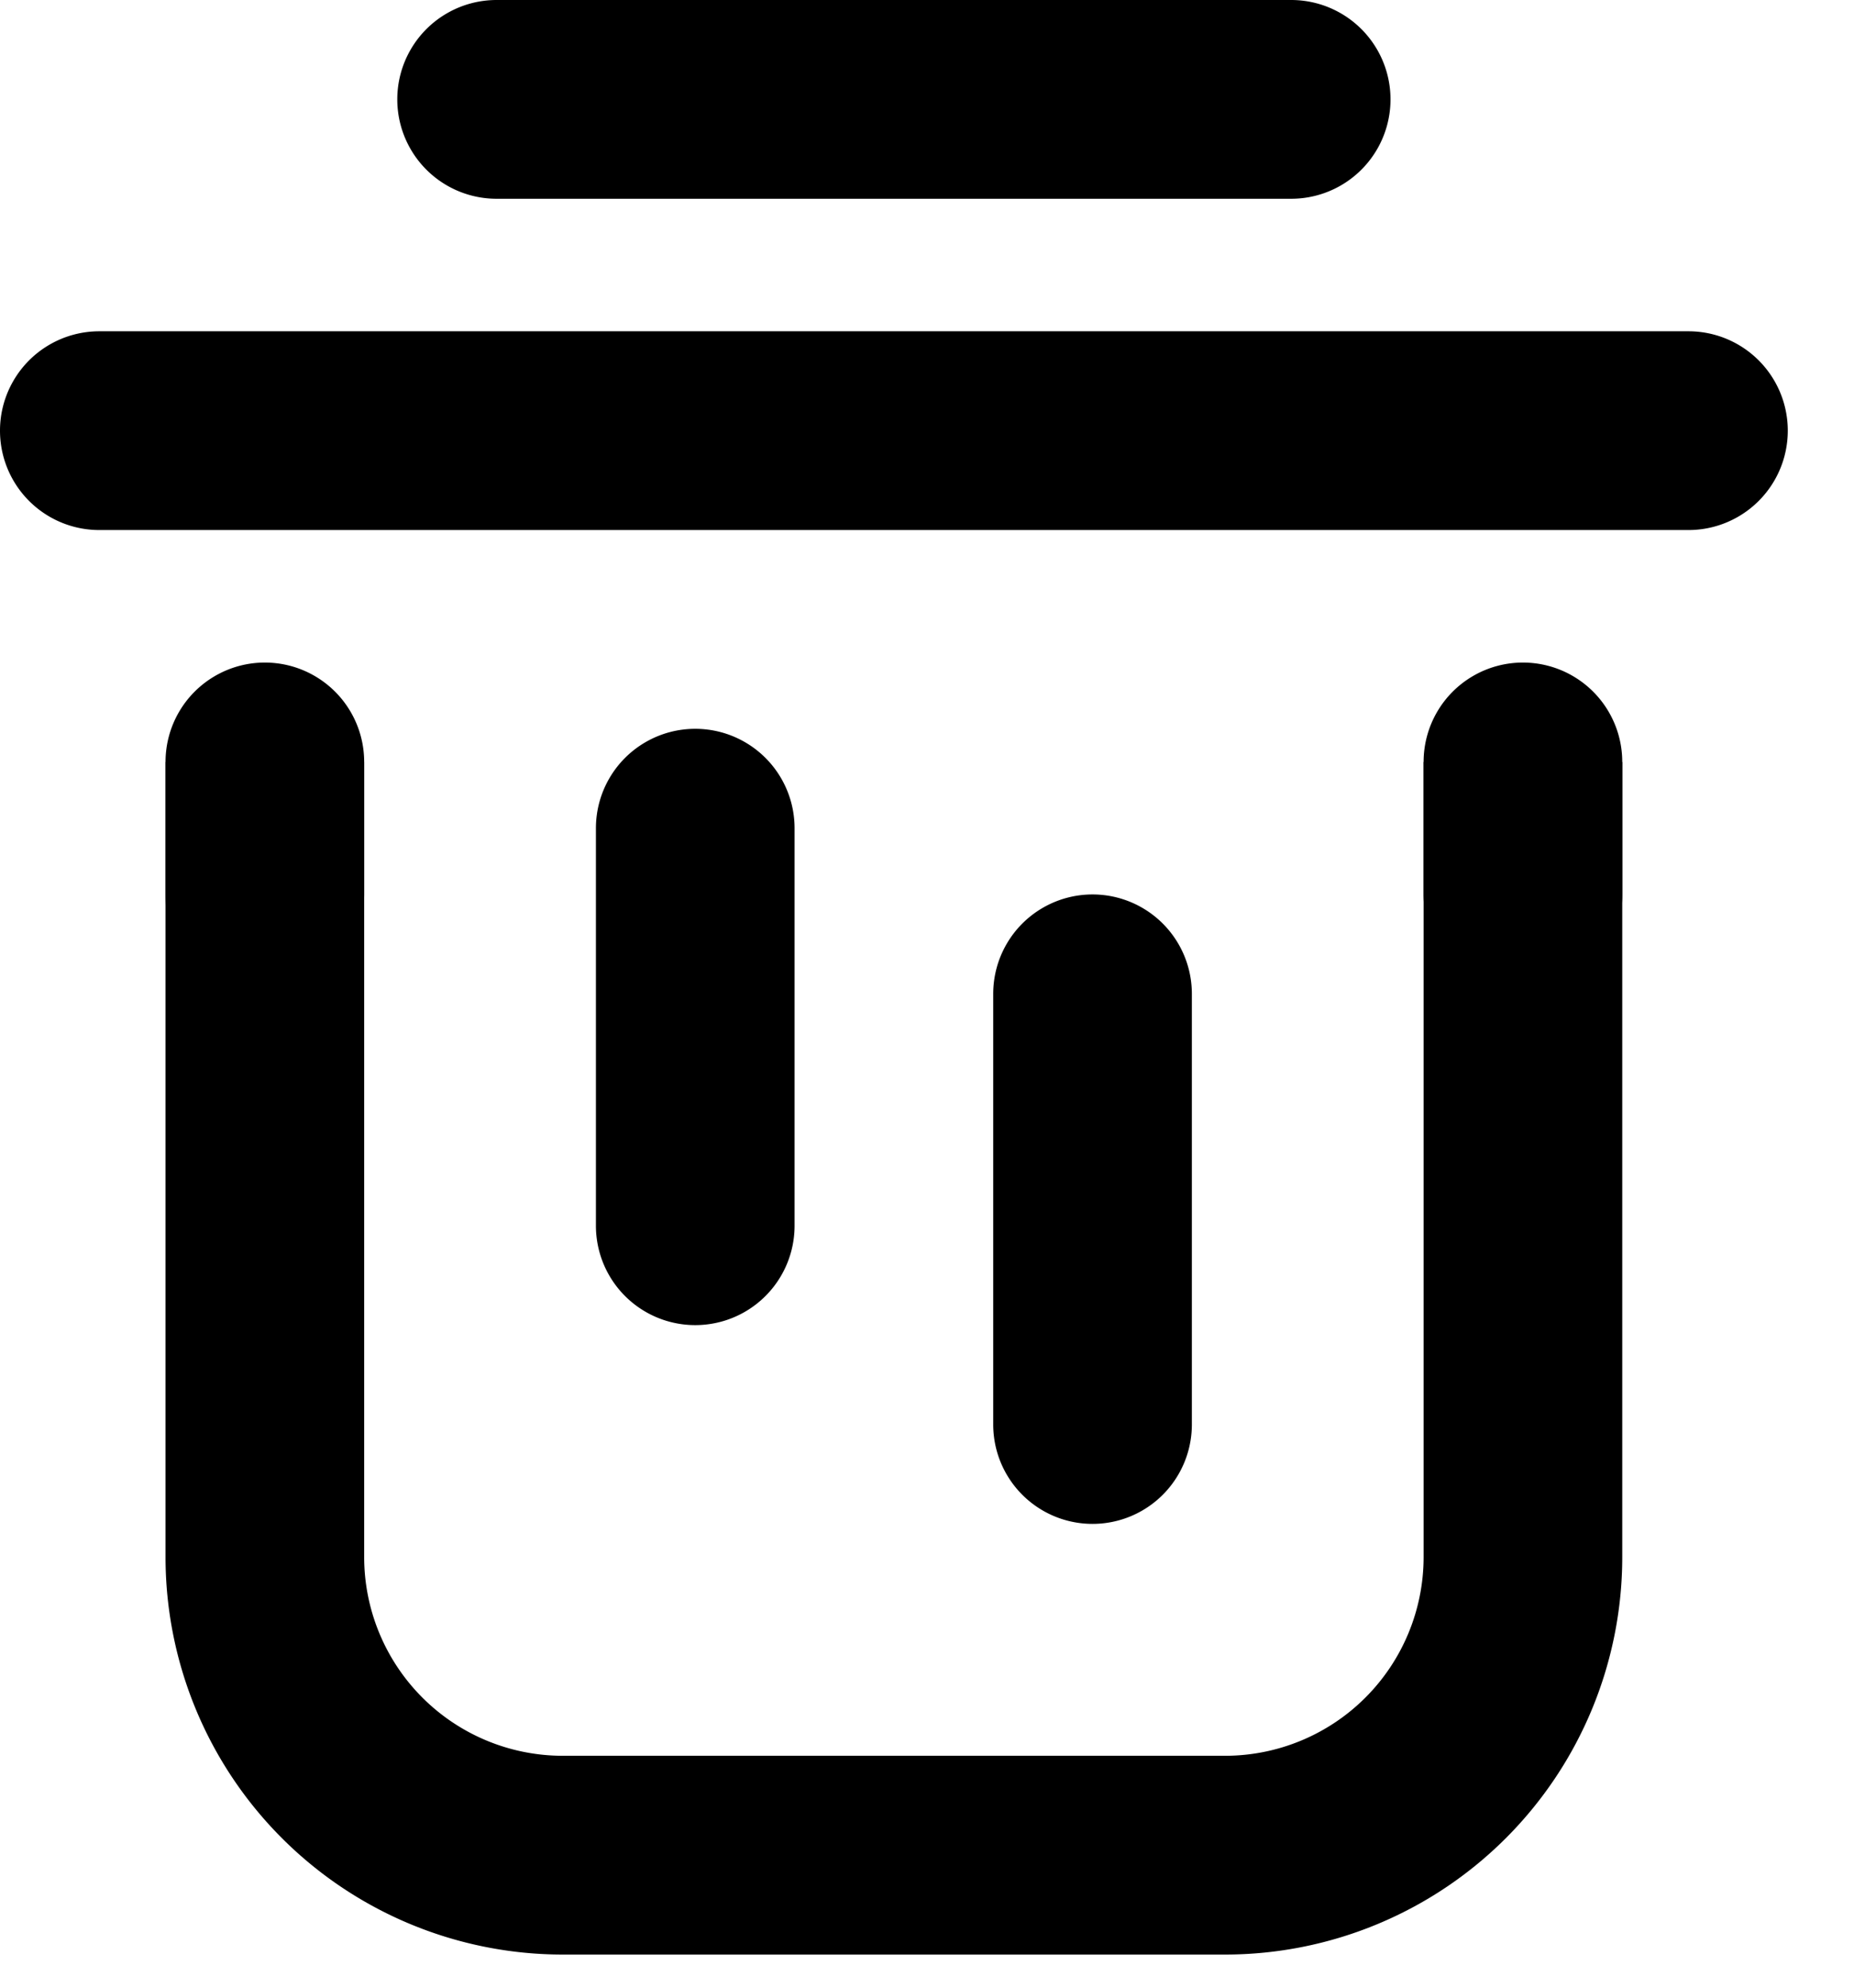<svg xmlns="http://www.w3.org/2000/svg" viewBox="0 0 14 15" preserveAspectRatio="xMidYMin meet"><path d="M2.75 11.75a1.5 1.5 0 0 0 1.5 1.5h5a1.5 1.5 0 0 0 1.5-1.5v-6h1.5v6a3 3 0 0 1-3 3h-5a3 3 0 0 1-3-3v-6h1.5z"/><path d="M10.75 6.75v-1a.75.75 0 0 1 1.5 0v1a.75.75 0 0 1-1.5 0M1.25 6.75v-1a.75.75 0 0 1 1.5 0v1a.75.75 0 0 1-1.5 0M4.5 9.25v-3a.75.75 0 0 1 1.5 0v3a.75.75 0 0 1-1.5 0M7.5 10.75V7.5a.75.75 0 0 1 1.5 0v3.25a.75.75 0 0 1-1.5 0M12.75 2.5a.75.75 0 0 1 0 1.5h-12a.75.75 0 0 1 0-1.5zM9.75 0a.75.75 0 0 1 0 1.5h-6a.75.75 0 0 1 0-1.5z"/></svg>